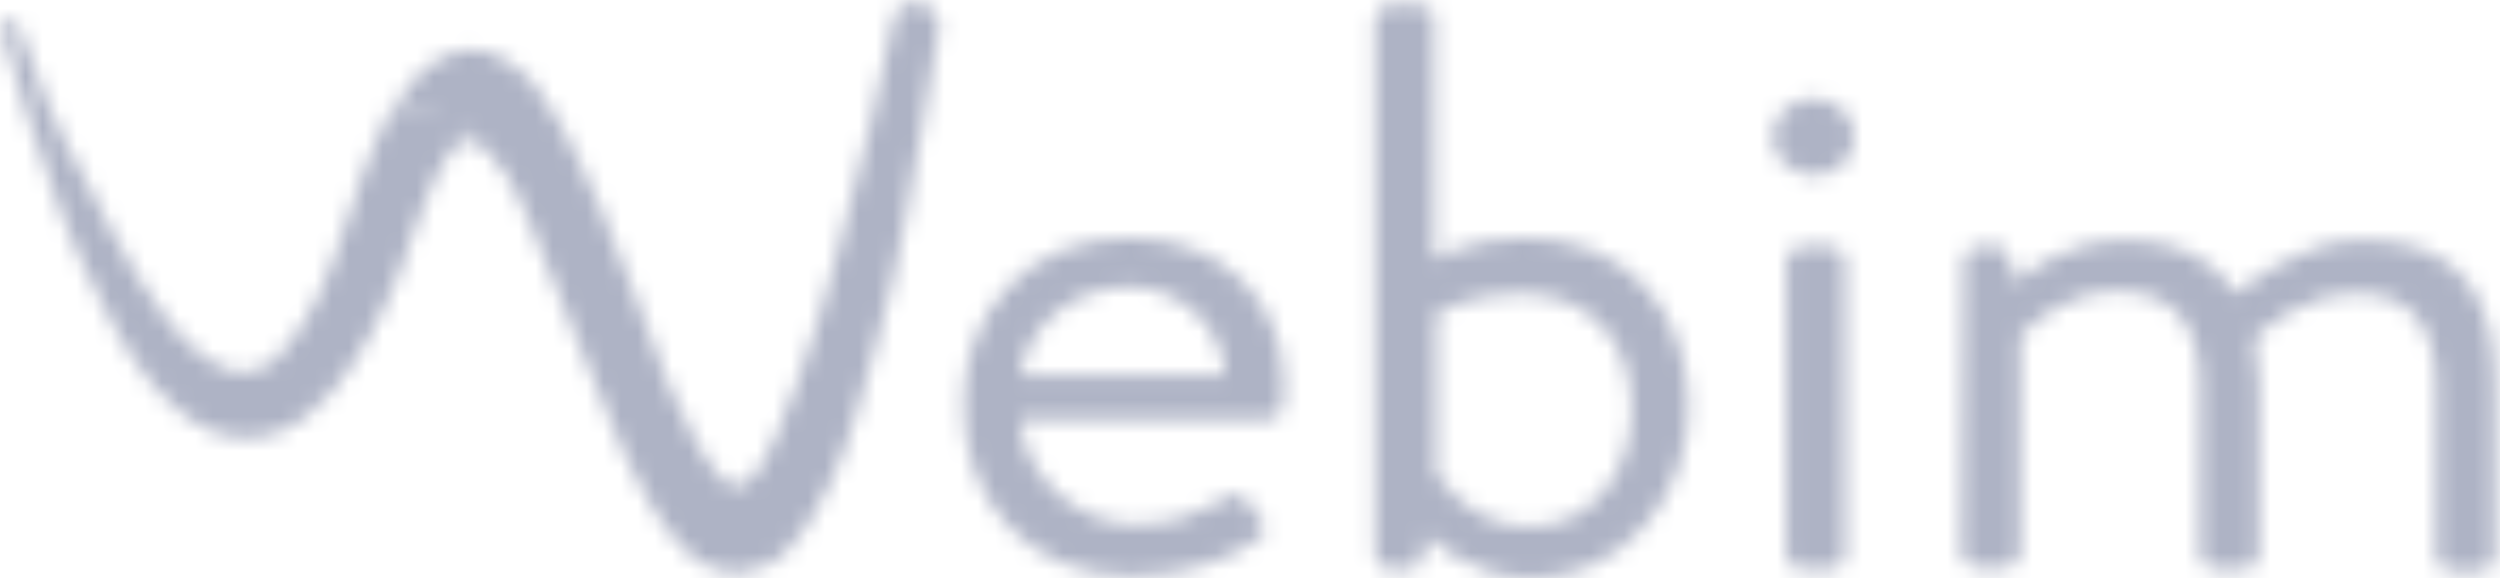<svg width="147" height="34" viewBox="0 0 147 34" fill="none" xmlns="http://www.w3.org/2000/svg">
<mask id="mask0" mask-type="alpha" maskUnits="userSpaceOnUse" x="0" y="0" width="147" height="34">
<g clip-path="url(#clip0)">
<path d="M66.417 13.978C71.763 13.978 75.505 17.63 75.505 22.667C75.505 23.044 75.505 23.674 75.371 23.926C75.371 24.43 74.97 24.681 74.436 24.681H60.003C60.136 27.83 63.21 30.852 66.818 30.852C68.956 30.852 70.694 30.096 71.763 29.467C72.431 29.089 72.832 28.837 73.233 29.341L74.035 30.474C74.436 30.852 74.569 31.23 73.901 31.733C72.698 32.615 70.025 33.874 66.551 33.874C60.404 33.874 56.662 29.341 56.662 23.926C56.528 18.637 60.27 13.978 66.417 13.978V13.978ZM72.03 22.037C71.896 19.267 69.491 16.874 66.417 16.874C63.076 16.874 60.404 19.141 60.003 22.037H72.03ZM80.85 1.133C80.85 0.63 81.251 0.252 81.785 0.252H83.389C83.924 0.252 84.325 0.63 84.325 1.133V15.237C84.325 15.237 86.463 13.978 89.67 13.978C95.684 13.978 99.292 18.385 99.292 23.926C99.292 29.341 95.283 34 90.071 34C86.329 34 83.924 31.482 83.924 31.482L83.656 32.741C83.523 33.118 83.255 33.496 82.855 33.496H81.785C81.251 33.496 80.85 33.118 80.85 32.615V1.133ZM89.937 30.978C93.679 30.978 95.951 27.704 95.951 24.052C95.951 20.274 93.679 17.252 89.403 17.252C86.596 17.252 84.458 18.385 84.458 18.385V27.83C84.458 27.83 86.329 30.978 89.937 30.978V30.978ZM104.236 8.059C104.236 6.8 105.305 5.793 106.642 5.793C107.978 5.793 109.047 6.8 109.047 8.059C109.047 9.319 107.978 10.326 106.642 10.326C105.305 10.2 104.236 9.319 104.236 8.059V8.059ZM105.038 15.363C105.038 14.859 105.439 14.482 105.974 14.482H107.577C108.112 14.482 108.513 14.859 108.513 15.363V32.615C108.513 33.118 108.112 33.496 107.577 33.496H105.974C105.439 33.496 105.038 33.118 105.038 32.615V15.363ZM115.462 15.363C115.462 14.859 115.863 14.482 116.397 14.482H117.333C117.734 14.482 118.001 14.607 118.135 15.111L118.535 16.622C118.535 16.622 120.941 14.104 125.084 14.104C128.024 14.104 130.162 15.237 131.498 17.252C131.765 17.126 134.973 14.104 138.982 14.104C144.862 14.104 146.733 17.756 146.733 22.667V32.741C146.733 33.244 146.332 33.622 145.797 33.622H144.194C143.659 33.622 143.258 33.244 143.258 32.741V22.667C143.258 19.141 141.655 17.252 138.715 17.252C135.374 17.252 133.235 19.267 132.567 19.896C132.701 20.652 132.835 21.659 132.835 22.541V32.615C132.835 33.118 132.434 33.496 131.899 33.496H130.295C129.761 33.496 129.36 33.118 129.36 32.615V22.541C129.36 18.889 127.623 17.126 124.549 17.126C120.941 17.126 118.803 19.77 118.803 19.77V32.489C118.803 32.993 118.402 33.37 117.867 33.37H116.264C115.729 33.37 115.328 32.993 115.328 32.489L115.462 15.363V15.363ZM53.722 0.126C53.187 0.126 52.653 0.504 52.519 1.007V1.259L51.851 4.281C51.717 5.289 51.45 6.296 51.183 7.304L51.049 7.807C50.515 10.2 49.846 12.719 49.178 15.111C48.51 17.756 47.708 20.148 46.906 22.415C46.505 23.674 45.971 24.933 45.57 25.815L44.768 27.326C44.501 27.83 43.432 29.718 41.962 27.578C41.695 27.2 41.427 26.696 41.026 26.193C39.824 24.052 38.755 21.407 37.953 19.015L37.285 17.252C36.616 15.489 35.948 13.6 35.146 11.837C35.013 11.711 35.013 11.459 34.879 11.333C34.345 10.2 33.81 8.815 33.008 7.43C32.607 6.674 32.206 6.044 31.805 5.541C31.405 4.911 30.87 4.281 29.935 3.652C29.534 3.4 28.999 3.148 28.598 3.022C28.064 2.896 27.529 2.896 26.995 3.022C26.46 3.148 26.059 3.274 25.525 3.652C25.124 3.904 24.723 4.281 24.456 4.533C23.787 5.289 23.386 5.919 22.985 6.548C22.985 6.548 26.995 6.044 29.4 9.822C29.4 9.822 29.4 9.948 29.534 9.948C29.534 10.074 29.667 10.2 29.801 10.326C30.335 11.207 30.87 12.341 31.405 13.726C32.073 15.363 32.741 17.126 33.543 19.015C33.81 19.77 34.077 20.526 34.478 21.282C34.879 22.415 35.547 23.8 36.082 25.185C36.483 26.193 37.151 27.704 37.953 29.089C38.22 29.593 38.621 30.348 39.156 30.978C39.556 31.607 40.091 32.237 40.893 32.867C41.294 33.118 41.695 33.37 42.229 33.496C42.764 33.622 43.298 33.748 43.833 33.622C44.501 33.496 45.035 33.244 45.303 33.118C45.704 32.867 46.105 32.615 46.372 32.237C47.04 31.607 47.441 30.852 47.842 30.222C48.243 29.593 48.51 28.963 48.911 28.207C49.446 26.948 49.98 25.689 50.381 24.178C51.316 21.407 51.851 18.763 52.519 16.37C53.054 14.104 53.455 11.711 53.989 8.689L54.123 8.059C54.256 7.052 54.524 6.044 54.657 4.911L55.192 1.763V1.385C55.058 0.63 54.524 0.126 53.722 0.126V0.126Z" fill="#272A51"/>
<path d="M22.985 6.422C22.584 7.052 22.317 7.681 22.05 8.437C21.783 9.067 21.515 9.822 21.248 10.452L20.58 12.467C20.179 13.726 19.778 14.859 19.377 15.867C18.976 17 18.442 18.007 17.907 18.889C17.506 19.518 16.838 20.526 16.17 21.155C15.502 21.659 14.967 21.911 14.165 21.911C13.497 21.911 12.695 21.533 11.894 20.904C11.226 20.4 10.557 19.77 9.889 18.889C9.355 18.133 8.686 17.252 8.152 16.37C7.216 14.733 6.147 12.97 5.212 10.956C3.207 7.43 2.005 4.281 1.069 1.511C0.935 1.385 0.802 1.259 0.668 1.259H0.535C0.401 1.259 0.267 1.259 0.134 1.385C0 1.385 0 1.511 0 1.637C0 1.763 0 1.889 0.134 1.889C0.935 4.659 2.005 8.311 3.475 12.215C4.143 13.852 4.945 15.993 6.147 18.133C6.682 19.267 7.35 20.274 7.885 21.155C8.686 22.289 9.355 23.17 10.29 23.926C10.825 24.43 11.359 24.807 11.894 25.059C12.562 25.437 13.23 25.689 13.764 25.689C14.433 25.815 15.235 25.689 15.903 25.563C16.571 25.311 17.239 25.059 17.907 24.555C19.244 23.548 20.046 22.415 20.714 21.407C21.382 20.4 22.05 19.267 22.718 17.756C23.253 16.622 23.787 15.363 24.188 13.978L24.856 12.215C25.124 11.585 25.391 11.082 25.524 10.578C26.727 7.681 28.197 7.556 29.534 9.57C26.994 5.541 22.985 6.422 22.985 6.422V6.422Z" fill="url(#paint0_linear)"/>
</g>
</mask>
<g mask="url(#mask0)">
<path d="M-29.4 -21.407H175.064V71.778H-29.4V-21.407Z" fill="#AEB3C5"/>
</g>
<defs>
<linearGradient id="paint0_linear" x1="0" y1="13.624" x2="29.416" y2="13.624" gradientUnits="userSpaceOnUse">
<stop stop-color="#28E2FF"/>
<stop offset="1" stop-color="#2E3192"/>
</linearGradient>
<clipPath id="clip0">
<rect width="147" height="34" fill="white"/>
</clipPath>
</defs>
</svg>
